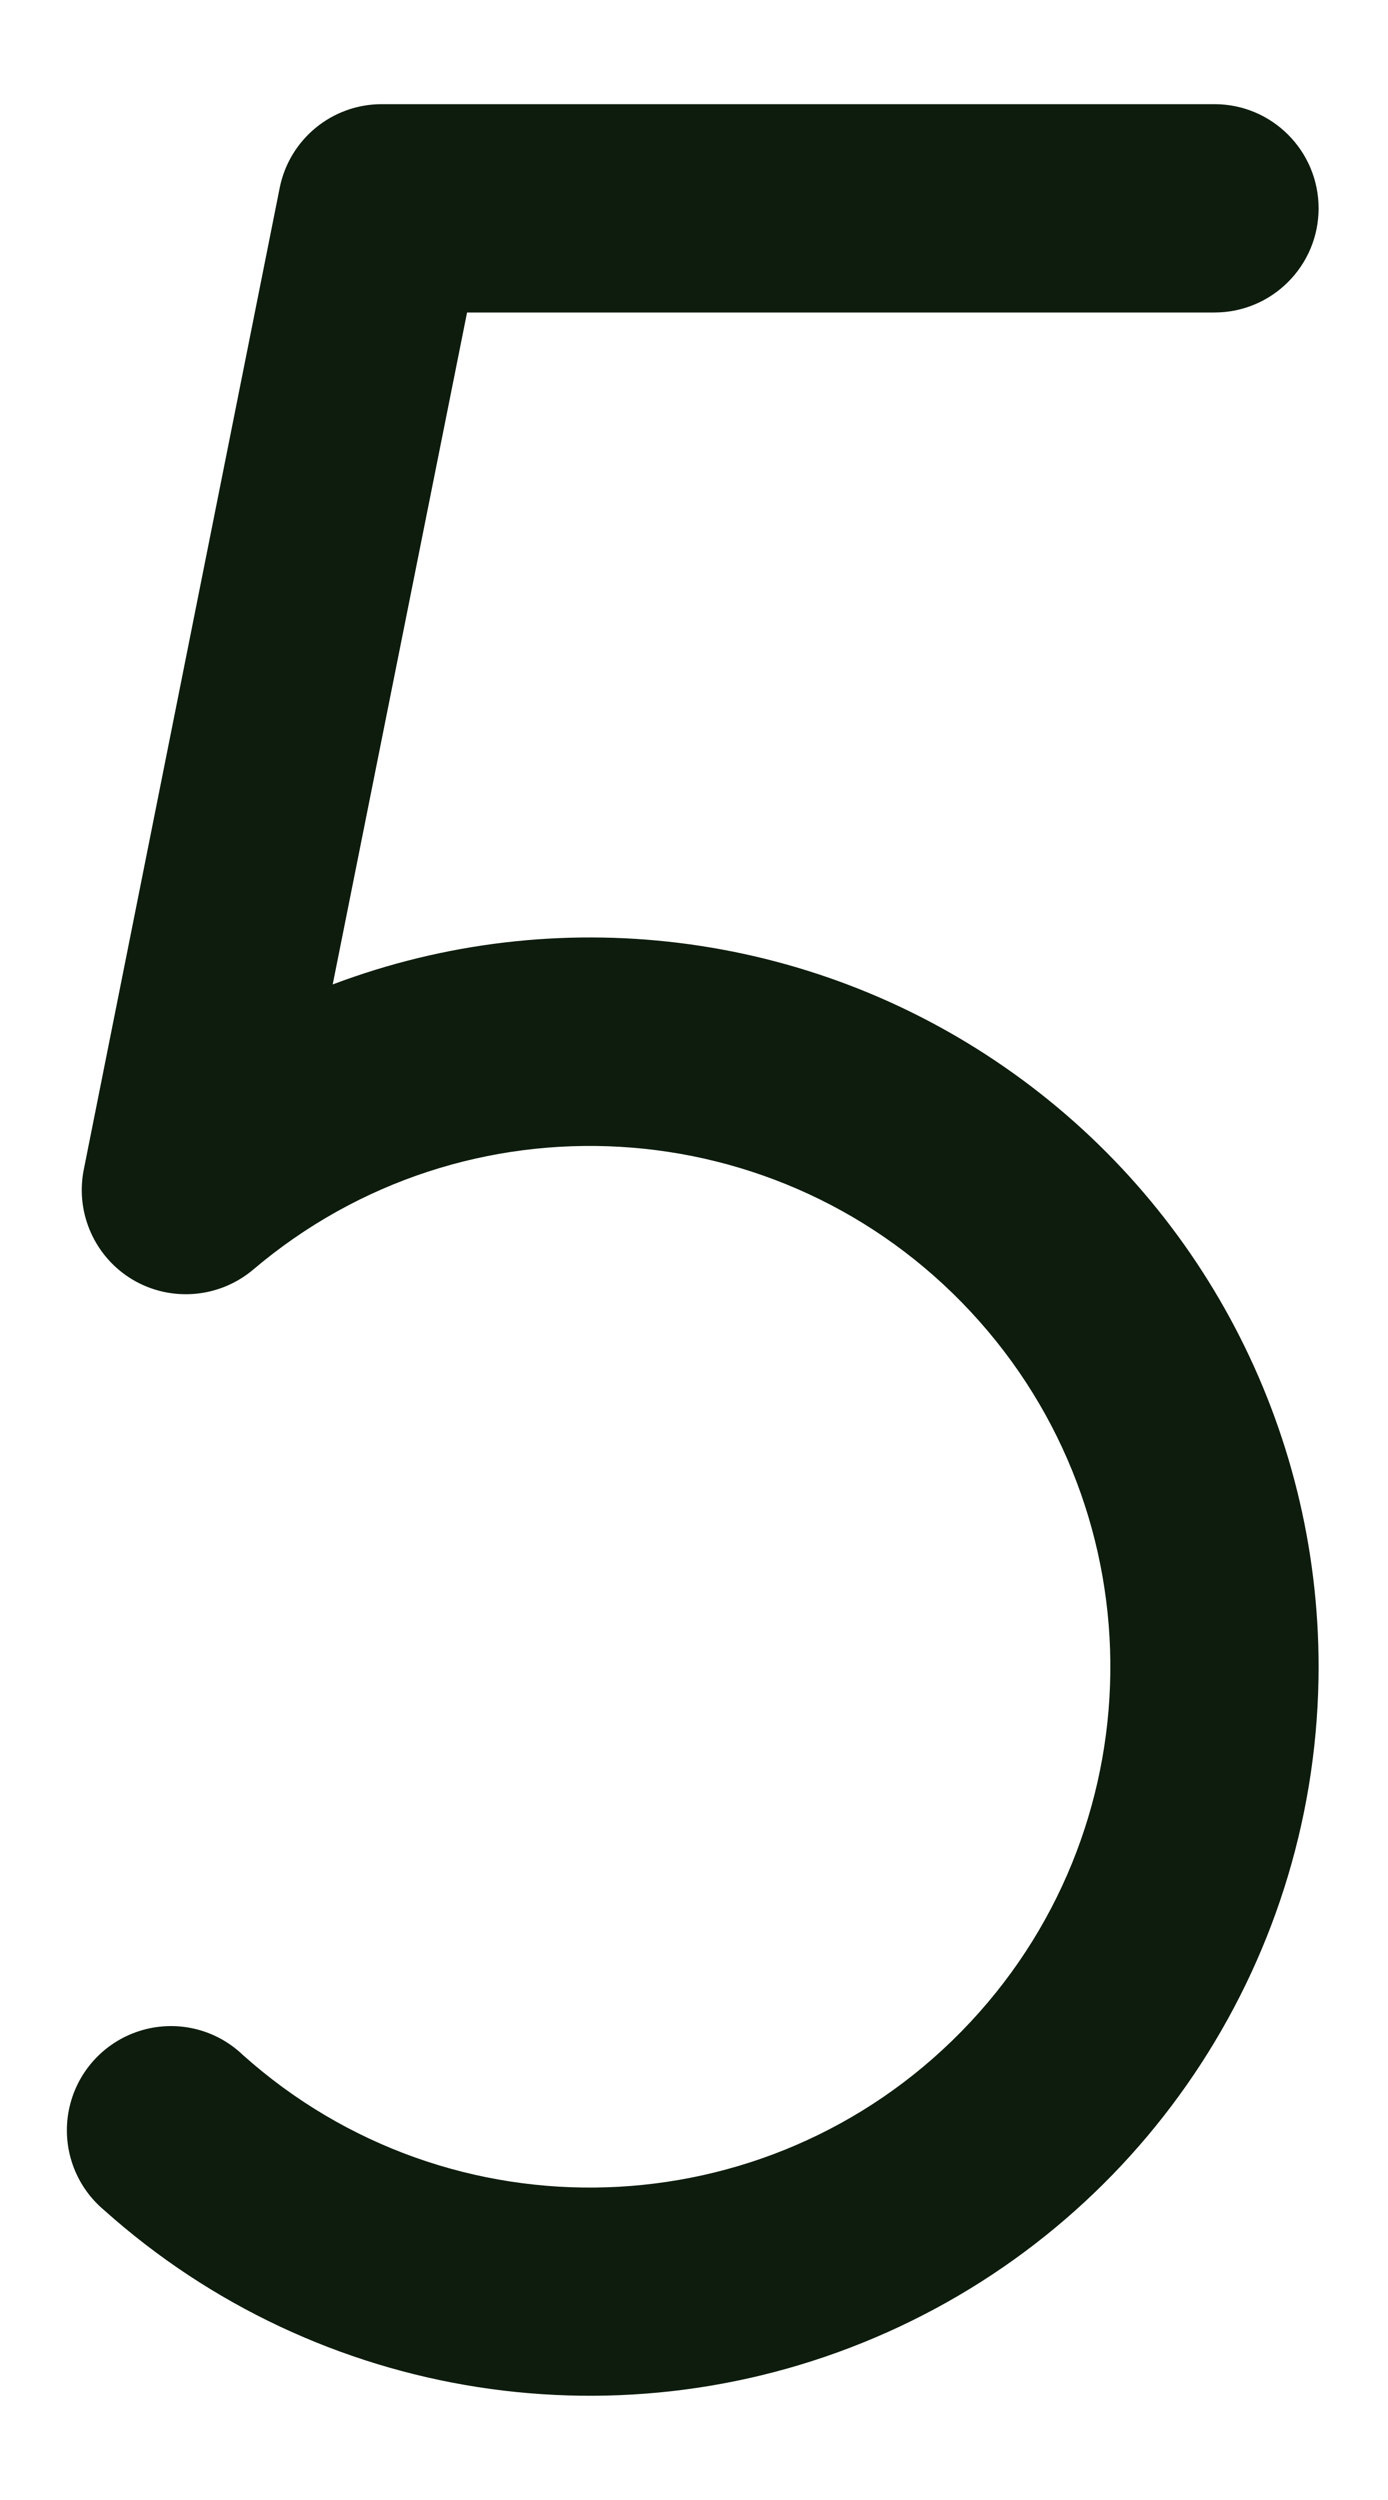 <svg width="10" height="18" viewBox="0 0 10 18" fill="none" xmlns="http://www.w3.org/2000/svg">
<path fill-rule="evenodd" clip-rule="evenodd" d="M9.5 12C9.5 14.07 8.283 15.947 6.393 16.792C4.504 17.637 2.293 17.293 0.75 15.913C0.54 15.737 0.443 15.461 0.496 15.193C0.549 14.924 0.744 14.706 1.005 14.623C1.266 14.54 1.552 14.606 1.75 14.796C3.244 16.132 5.525 16.057 6.928 14.625C8.331 13.194 8.36 10.912 6.994 9.445C5.628 7.978 3.35 7.845 1.822 9.143C1.578 9.347 1.232 9.376 0.958 9.215C0.684 9.053 0.542 8.736 0.603 8.424L2.015 1.353C2.085 1.002 2.393 0.75 2.75 0.75H8.75C9.164 0.75 9.5 1.086 9.5 1.5C9.5 1.914 9.164 2.25 8.75 2.25H3.365L2.397 7.088C4.01 6.479 5.819 6.701 7.236 7.682C8.654 8.662 9.5 10.276 9.5 12Z" fill="#0D1C0D"/>
</svg>

